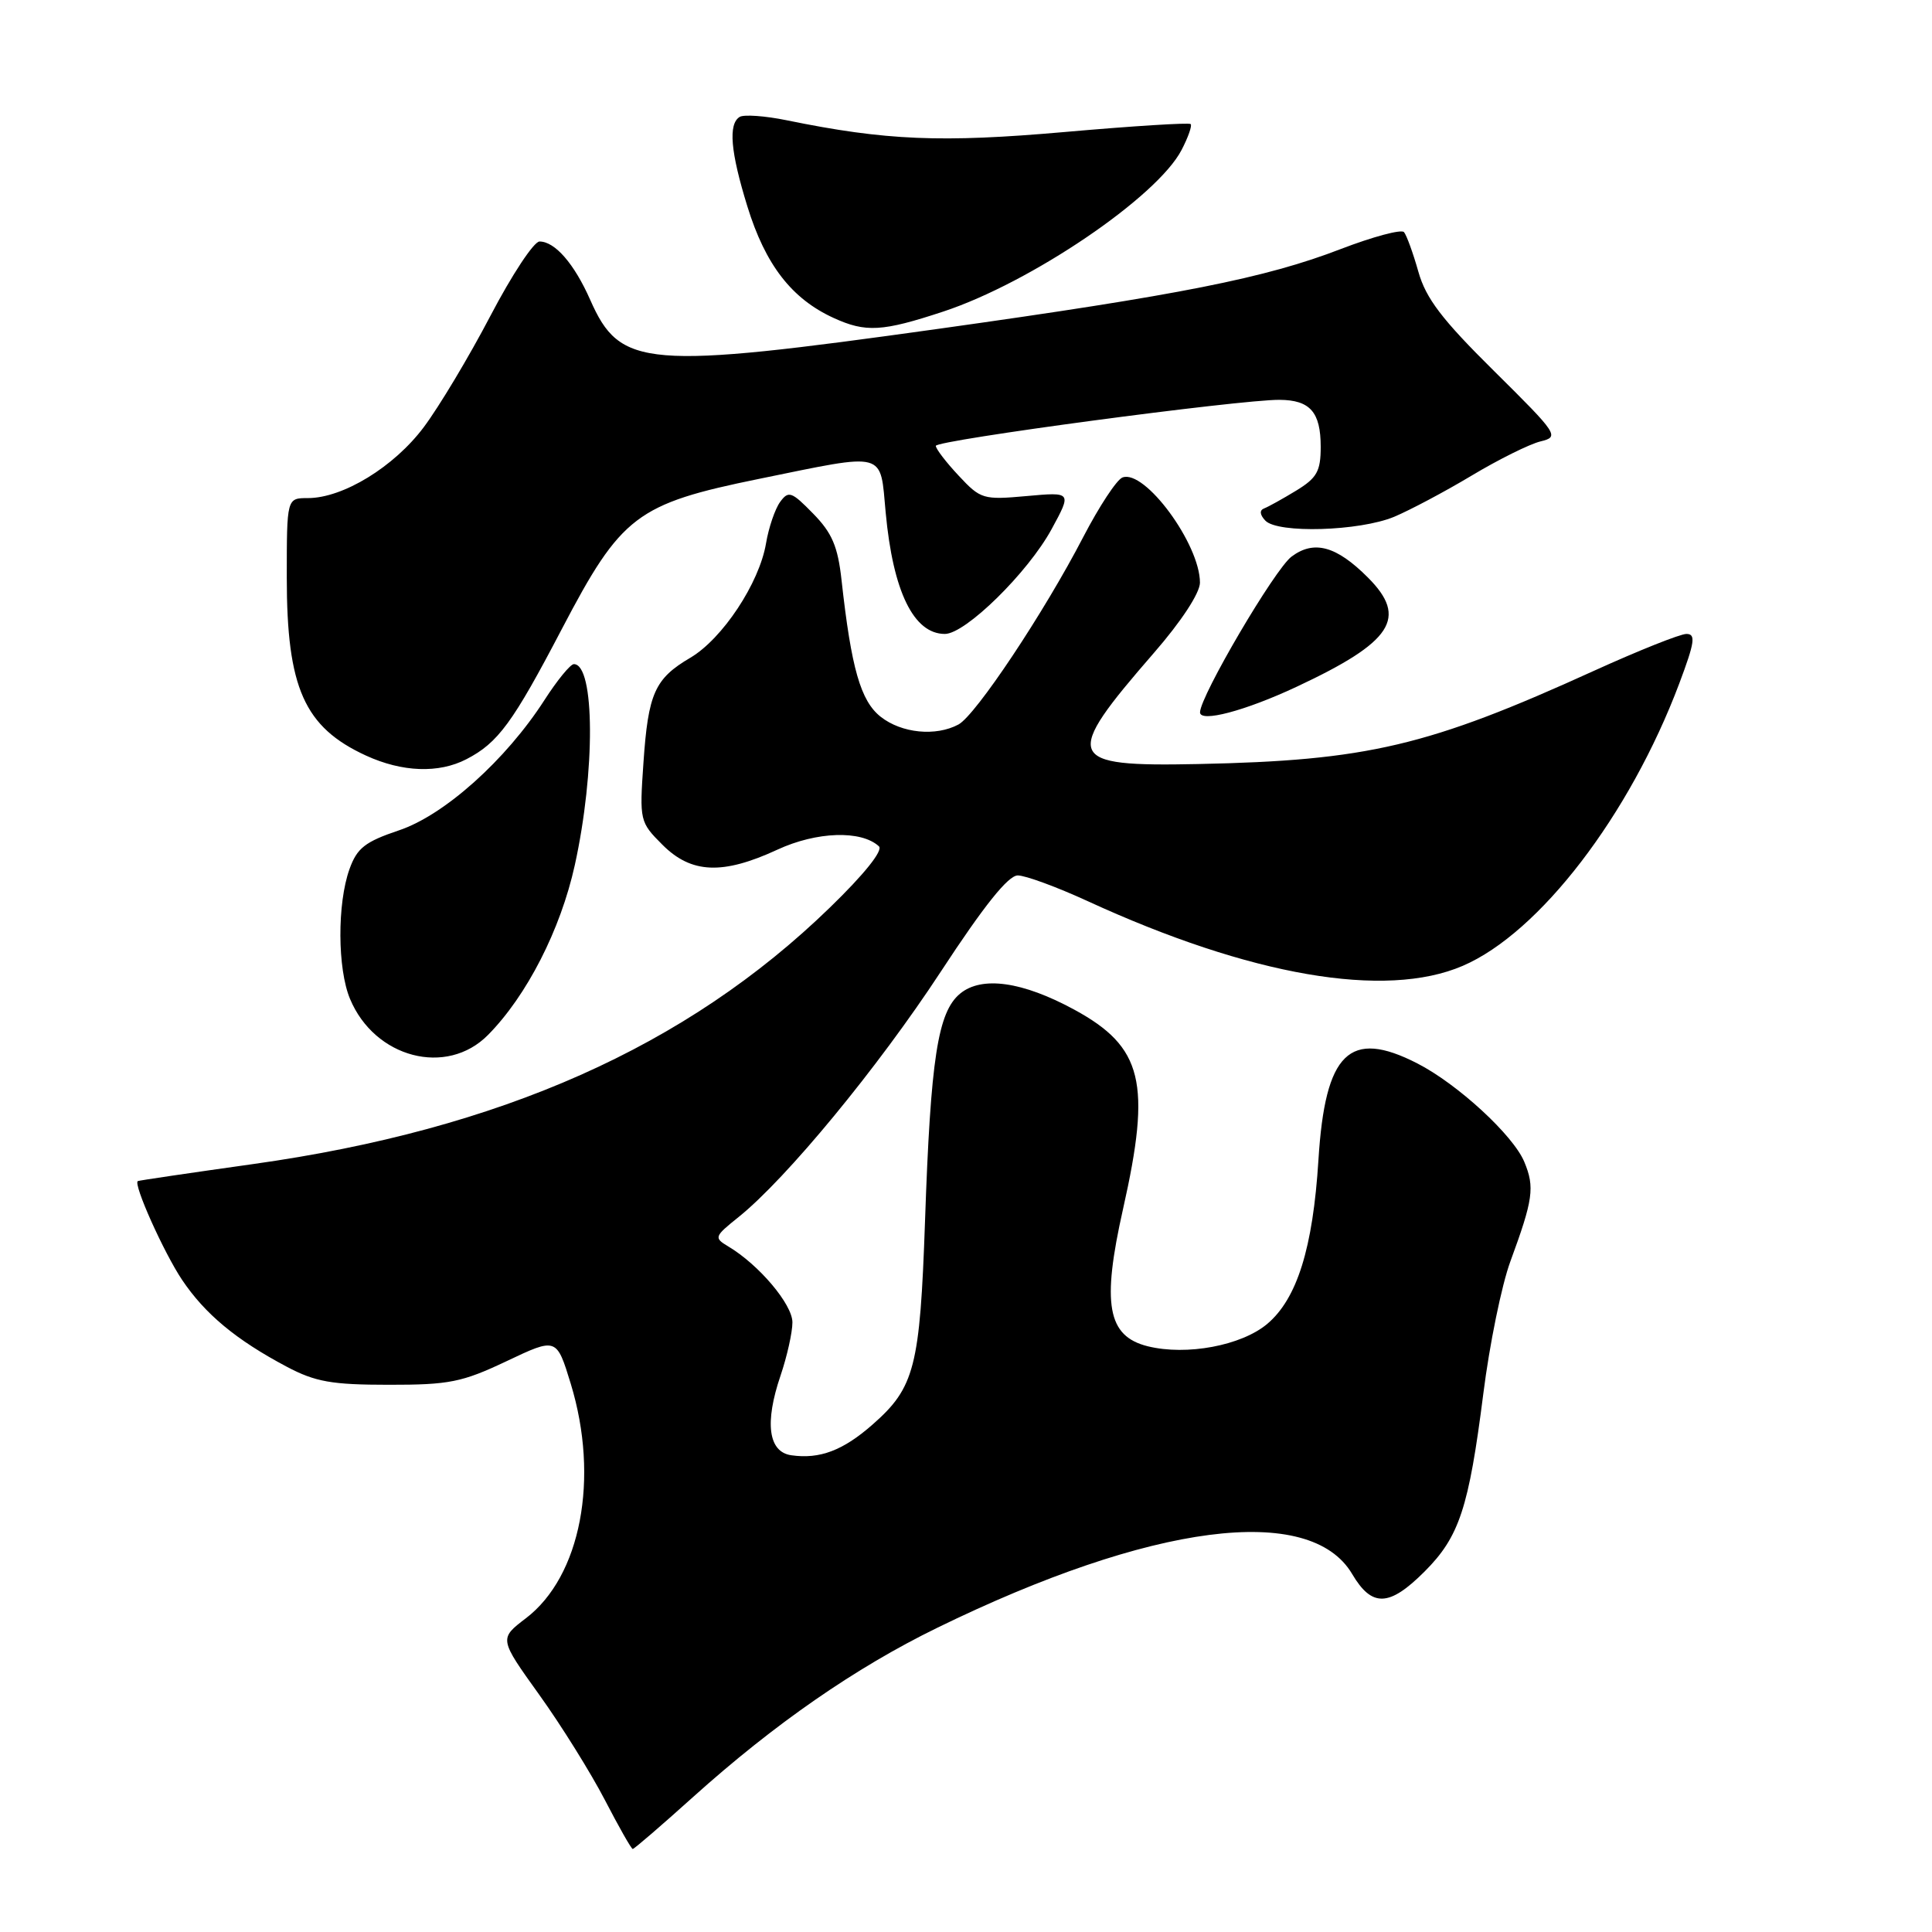<?xml version="1.0" encoding="UTF-8" standalone="no"?>
<!DOCTYPE svg PUBLIC "-//W3C//DTD SVG 1.1//EN" "http://www.w3.org/Graphics/SVG/1.1/DTD/svg11.dtd" >
<svg xmlns="http://www.w3.org/2000/svg" xmlns:xlink="http://www.w3.org/1999/xlink" version="1.1" viewBox="0 0 256 256">
 <g >
 <path fill="currentColor"
d=" M 91.84 238.11 C 102.61 228.43 113.35 220.98 124.19 215.69 C 152.57 201.83 173.59 199.11 179.17 208.57 C 181.79 213.00 184.07 212.93 188.76 208.24 C 193.37 203.63 194.62 199.83 196.55 184.65 C 197.37 178.14 198.98 170.27 200.13 167.15 C 203.15 158.94 203.38 157.32 201.98 153.96 C 200.52 150.43 193.13 143.63 187.79 140.90 C 178.81 136.30 175.59 139.45 174.70 153.69 C 173.97 165.38 171.87 172.09 167.91 175.43 C 164.49 178.30 157.24 179.66 152.09 178.39 C 146.73 177.06 145.97 172.81 148.81 160.19 C 152.58 143.45 151.43 138.73 142.36 133.79 C 135.48 130.05 130.09 129.29 127.22 131.66 C 124.26 134.10 123.31 140.25 122.57 161.82 C 121.90 181.13 121.20 183.86 115.63 188.75 C 111.71 192.20 108.62 193.37 104.85 192.83 C 101.81 192.40 101.29 188.54 103.43 182.26 C 104.29 179.72 105.00 176.55 105.00 175.22 C 105.00 172.83 100.55 167.57 96.50 165.16 C 94.58 164.01 94.63 163.86 97.86 161.27 C 104.21 156.17 116.31 141.49 124.66 128.75 C 130.39 120.00 133.59 116.00 134.86 116.00 C 135.88 116.00 140.04 117.53 144.11 119.40 C 165.69 129.32 183.55 132.40 193.82 127.98 C 203.99 123.61 215.94 108.02 222.51 90.57 C 224.56 85.11 224.73 84.00 223.46 84.00 C 222.63 84.00 217.12 86.20 211.22 88.88 C 189.25 98.88 181.18 100.78 158.72 101.24 C 141.14 101.60 140.72 100.53 152.91 86.50 C 156.54 82.33 158.99 78.58 159.00 77.21 C 159.00 72.09 151.67 62.14 148.73 63.27 C 147.97 63.56 145.64 67.11 143.54 71.15 C 138.36 81.15 129.29 94.77 127.00 96.00 C 124.00 97.61 119.47 97.16 116.70 94.98 C 114.04 92.89 112.80 88.56 111.51 76.88 C 111.02 72.40 110.25 70.61 107.74 68.05 C 104.89 65.13 104.48 64.99 103.37 66.51 C 102.70 67.43 101.85 69.91 101.50 72.01 C 100.61 77.27 95.73 84.64 91.48 87.15 C 86.75 89.93 85.89 91.87 85.26 101.07 C 84.73 108.75 84.77 108.93 87.78 111.94 C 91.61 115.77 95.76 115.94 103.02 112.58 C 108.21 110.18 114.11 109.98 116.46 112.14 C 117.05 112.68 114.53 115.83 109.96 120.26 C 90.98 138.69 66.33 149.65 33.50 154.25 C 25.25 155.41 18.39 156.42 18.26 156.50 C 17.63 156.89 21.70 165.96 24.12 169.58 C 27.17 174.12 31.28 177.54 38.00 181.10 C 41.78 183.10 43.95 183.49 51.50 183.49 C 59.52 183.50 61.22 183.16 67.13 180.36 C 73.75 177.22 73.75 177.22 75.63 183.36 C 79.45 195.89 76.97 208.87 69.68 214.43 C 66.13 217.14 66.13 217.14 71.45 224.56 C 74.38 228.64 78.28 234.91 80.14 238.49 C 81.99 242.06 83.65 244.99 83.84 245.00 C 84.03 245.00 87.63 241.90 91.84 238.11 Z  M 64.67 137.13 C 69.81 131.93 74.28 123.17 76.16 114.65 C 78.90 102.22 78.83 88.00 76.04 88.00 C 75.58 88.00 73.83 90.14 72.15 92.75 C 67.03 100.71 58.87 108.02 52.85 110.03 C 48.37 111.54 47.31 112.37 46.31 115.16 C 44.67 119.73 44.71 128.37 46.38 132.36 C 49.65 140.20 59.19 142.69 64.67 137.13 Z  M 61.80 100.60 C 66.00 98.43 67.94 95.78 74.45 83.34 C 82.33 68.29 84.34 66.77 100.59 63.45 C 117.64 59.97 116.59 59.69 117.36 67.94 C 118.33 78.39 121.07 84.00 125.20 84.00 C 127.93 84.00 136.21 75.87 139.34 70.12 C 142.02 65.19 142.02 65.19 136.04 65.73 C 130.28 66.25 129.94 66.15 127.03 63.03 C 125.36 61.25 124.00 59.47 124.00 59.08 C 124.00 58.33 164.29 52.94 169.55 52.98 C 173.60 53.01 175.00 54.61 175.00 59.21 C 175.00 62.45 174.50 63.33 171.75 65.01 C 169.96 66.10 168.05 67.16 167.50 67.37 C 166.87 67.61 166.93 68.21 167.66 68.98 C 169.28 70.71 180.12 70.39 184.73 68.48 C 186.80 67.61 191.43 65.16 195.00 63.02 C 198.57 60.88 202.68 58.84 204.12 58.49 C 206.66 57.87 206.47 57.58 197.98 49.17 C 191.07 42.34 188.94 39.55 187.94 36.00 C 187.24 33.52 186.38 31.17 186.04 30.76 C 185.70 30.35 181.93 31.36 177.68 32.99 C 167.67 36.85 156.40 39.08 124.50 43.55 C 85.44 49.01 82.19 48.74 78.21 39.74 C 76.09 34.94 73.53 32.00 71.49 32.00 C 70.74 32.00 67.82 36.43 64.99 41.84 C 62.16 47.25 58.19 53.88 56.16 56.59 C 52.22 61.86 45.45 66.00 40.79 66.00 C 38.00 66.00 38.00 66.00 38.00 76.53 C 38.00 91.15 40.32 96.36 48.50 100.12 C 53.30 102.32 58.13 102.50 61.80 100.60 Z  M 171.81 91.00 C 184.52 85.05 186.60 81.87 181.25 76.52 C 177.08 72.34 174.11 71.53 171.14 73.75 C 168.92 75.40 159.05 92.20 159.01 94.38 C 158.99 95.78 164.98 94.20 171.81 91.00 Z  M 125.00 41.28 C 136.60 37.45 153.35 26.09 156.57 19.86 C 157.44 18.19 157.98 16.64 157.77 16.44 C 157.56 16.23 150.06 16.70 141.09 17.49 C 124.70 18.93 117.36 18.62 104.26 15.94 C 101.38 15.35 98.57 15.15 98.01 15.49 C 96.48 16.44 96.79 20.10 99.03 27.35 C 101.42 35.09 104.90 39.59 110.46 42.13 C 114.72 44.08 116.91 43.95 125.00 41.28 Z "/>
</g>
</svg>